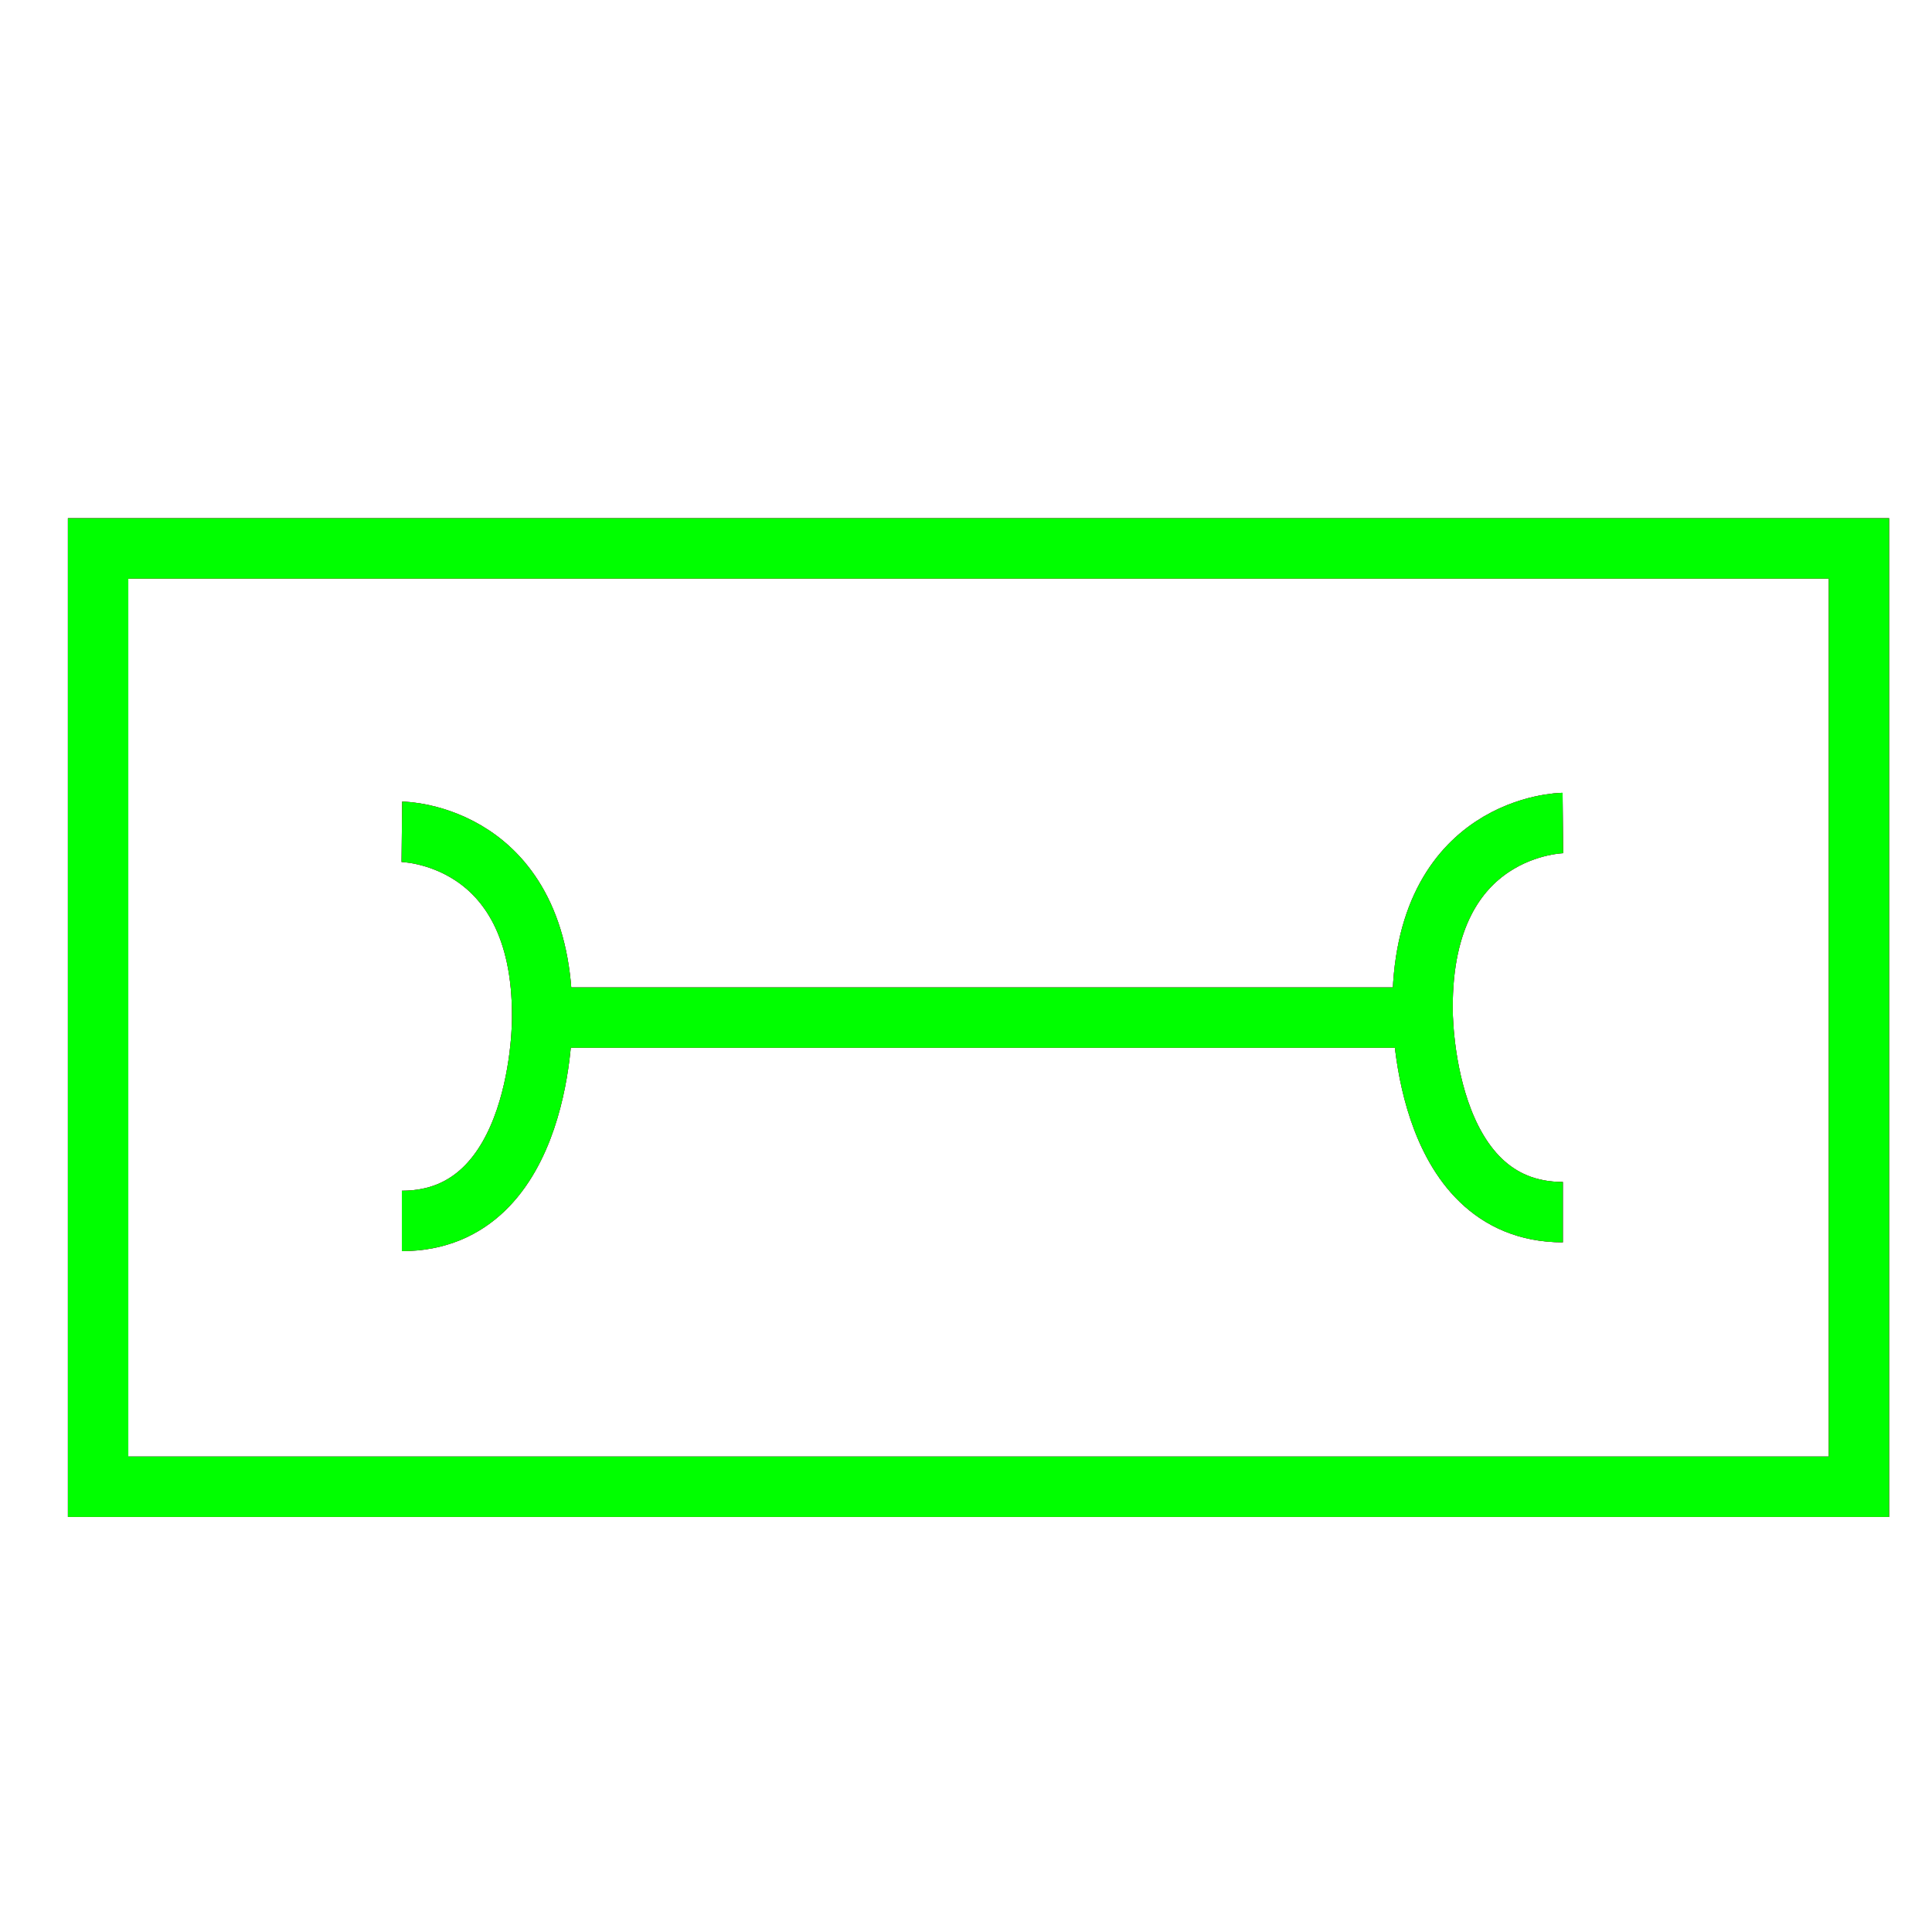 <?xml version="1.0" encoding="utf-8"?>
<!-- Generator: Adobe Illustrator 14.0.0, SVG Export Plug-In . SVG Version: 6.00 Build 43363)  -->
<!DOCTYPE svg PUBLIC "-//W3C//DTD SVG 1.1//EN" "http://www.w3.org/Graphics/SVG/1.1/DTD/svg11.dtd">
<svg version="1.1" id="图层_1" xmlns="http://www.w3.org/2000/svg" xmlns:xlink="http://www.w3.org/1999/xlink" x="0px" y="0px"
	 width="64px" height="64px" viewBox="0 0 64 64" enable-background="new 0 0 64 64" xml:space="preserve">
<g id="Blue">
	<rect x="3.25" y="18.167" fill="none" stroke="#0000FF" stroke-width="2" width="58.329" height="31.083"/>
	<line fill="none" stroke="#0000FF" stroke-width="2" x1="17.96" y1="33.709" x2="47.124" y2="33.709"/>
	<path fill="none" stroke="#0000FF" stroke-width="2" d="M13.312,27.554c0,0,4.684,0.046,4.648,6.155c0,0,0.069,6.736-4.648,6.736"
		/>
	<path fill="none" stroke="#0000FF" stroke-width="2" d="M51.772,27.263c0,0-4.684,0.046-4.648,6.154c0,0-0.068,6.737,4.648,6.737"
		/>
</g>
<g id="Red">
	<rect x="3.25" y="18.167" fill="none" stroke="#FF0000" stroke-width="2" width="58.329" height="31.083"/>
	<line fill="none" stroke="#FF0000" stroke-width="2" x1="17.96" y1="33.709" x2="47.124" y2="33.709"/>
	<path fill="none" stroke="#FF0000" stroke-width="2" d="M13.312,27.554c0,0,4.684,0.046,4.648,6.155c0,0,0.069,6.736-4.648,6.736"
		/>
	<path fill="none" stroke="#FF0000" stroke-width="2" d="M51.772,27.263c0,0-4.684,0.046-4.648,6.154c0,0-0.068,6.737,4.648,6.737"
		/>
</g>
<g id="White">
	<rect x="3.25" y="18.167" fill="none" stroke="#00FF00" stroke-width="2" width="58.329" height="31.083"/>
	<line fill="none" stroke="#00FF00" stroke-width="2" x1="17.96" y1="33.709" x2="47.124" y2="33.709"/>
	<path fill="none" stroke="#00FF00" stroke-width="2" d="M13.312,27.554c0,0,4.684,0.046,4.648,6.155c0,0,0.069,6.736-4.648,6.736"
		/>
	<path fill="none" stroke="#00FF00" stroke-width="2" d="M51.772,27.263c0,0-4.684,0.046-4.648,6.154c0,0-0.068,6.737,4.648,6.737"
		/>
</g>
</svg>
